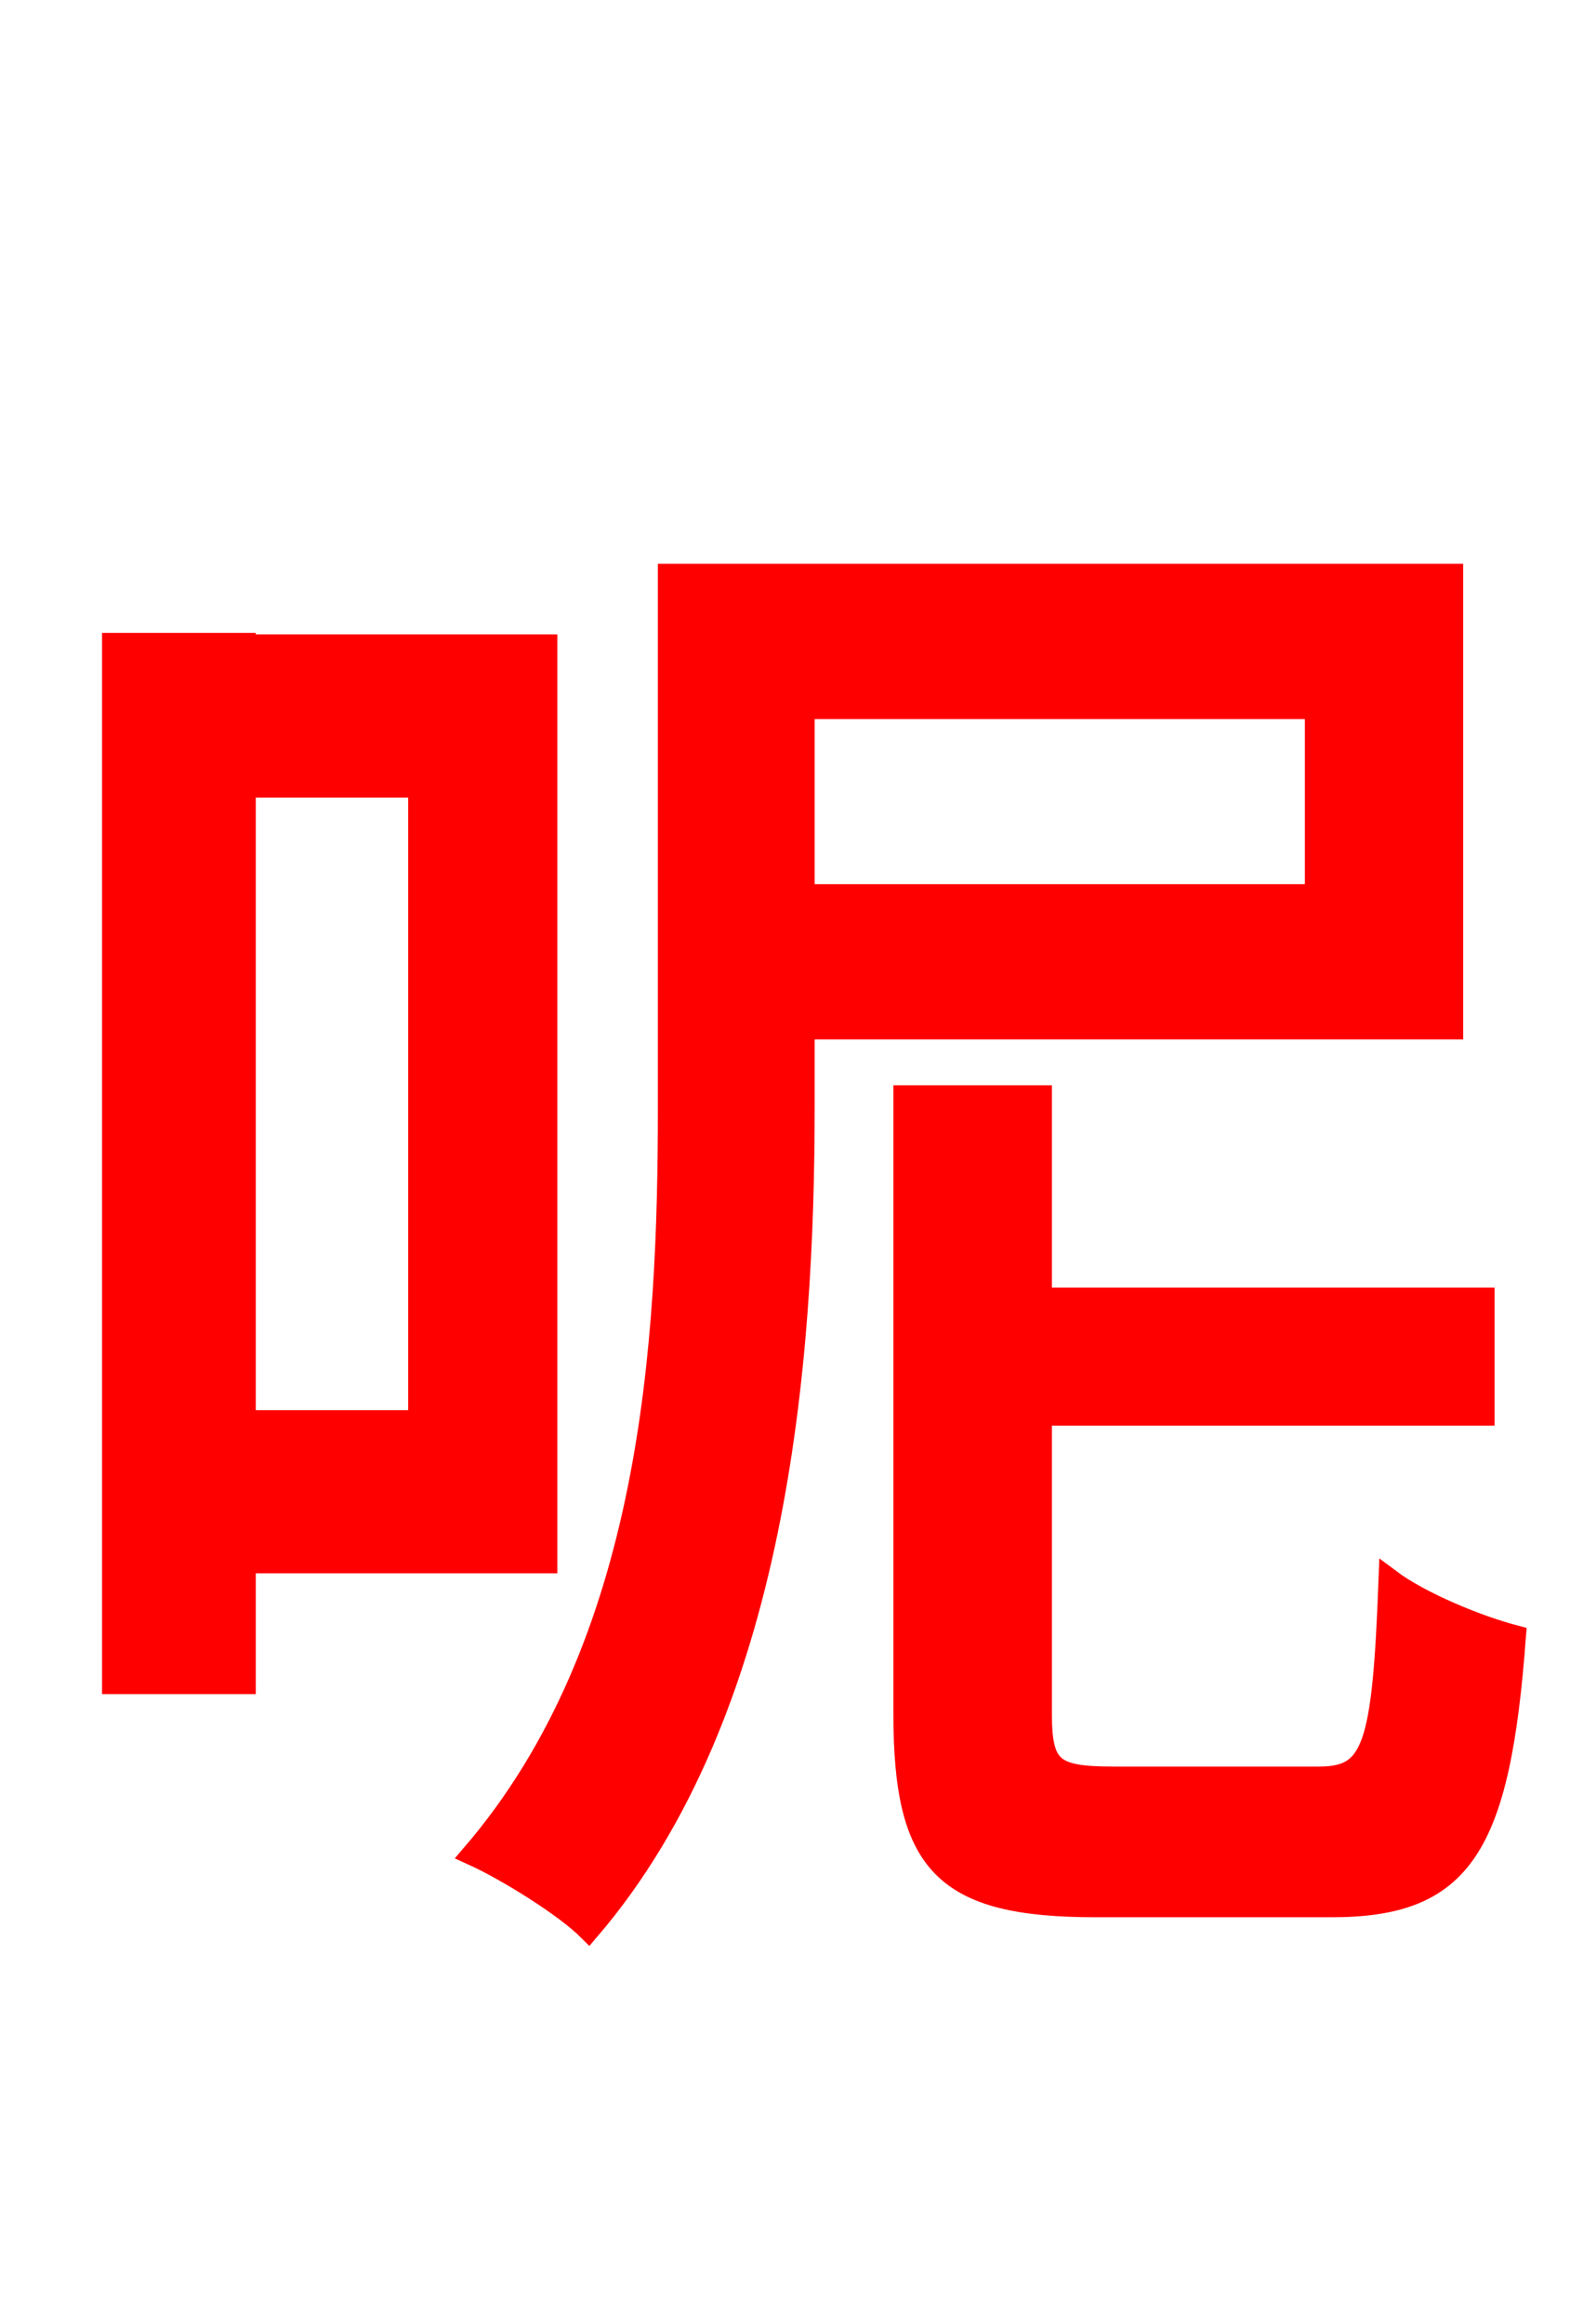 <svg xmlns="http://www.w3.org/2000/svg" xmlns:xlink="http://www.w3.org/1999/xlink" width="72" height="106.56"><path fill="red" stroke="red" d="M19.22 36.07L19.22 65.16L11.23 65.16L11.23 36.07ZM25.06 71.64L25.06 29.59L11.23 29.59L11.23 29.52L5.18 29.52L5.18 77.18L11.23 77.18L11.23 71.64ZM60.34 32.47L60.34 41.04L36.86 41.04L36.86 32.47ZM66.60 47.16L66.60 26.35L30.67 26.35L30.67 50.76C30.67 61.49 29.95 75.38 21.67 85.03C23.26 85.75 25.92 87.41 27.00 88.49C35.64 78.41 36.86 62.42 36.86 50.76L36.86 47.16ZM51.05 81.50C48.24 81.50 47.74 81.07 47.74 78.55L47.74 64.87L68.04 64.87L68.04 59.54L47.74 59.54L47.74 50.26L41.47 50.26L41.47 78.55C41.47 85.46 43.27 87.41 50.26 87.41L61.06 87.41C67.03 87.41 68.76 84.74 69.48 75.02C67.82 74.59 65.16 73.51 63.72 72.43C63.43 80.14 63.00 81.50 60.48 81.50Z"/></svg>
